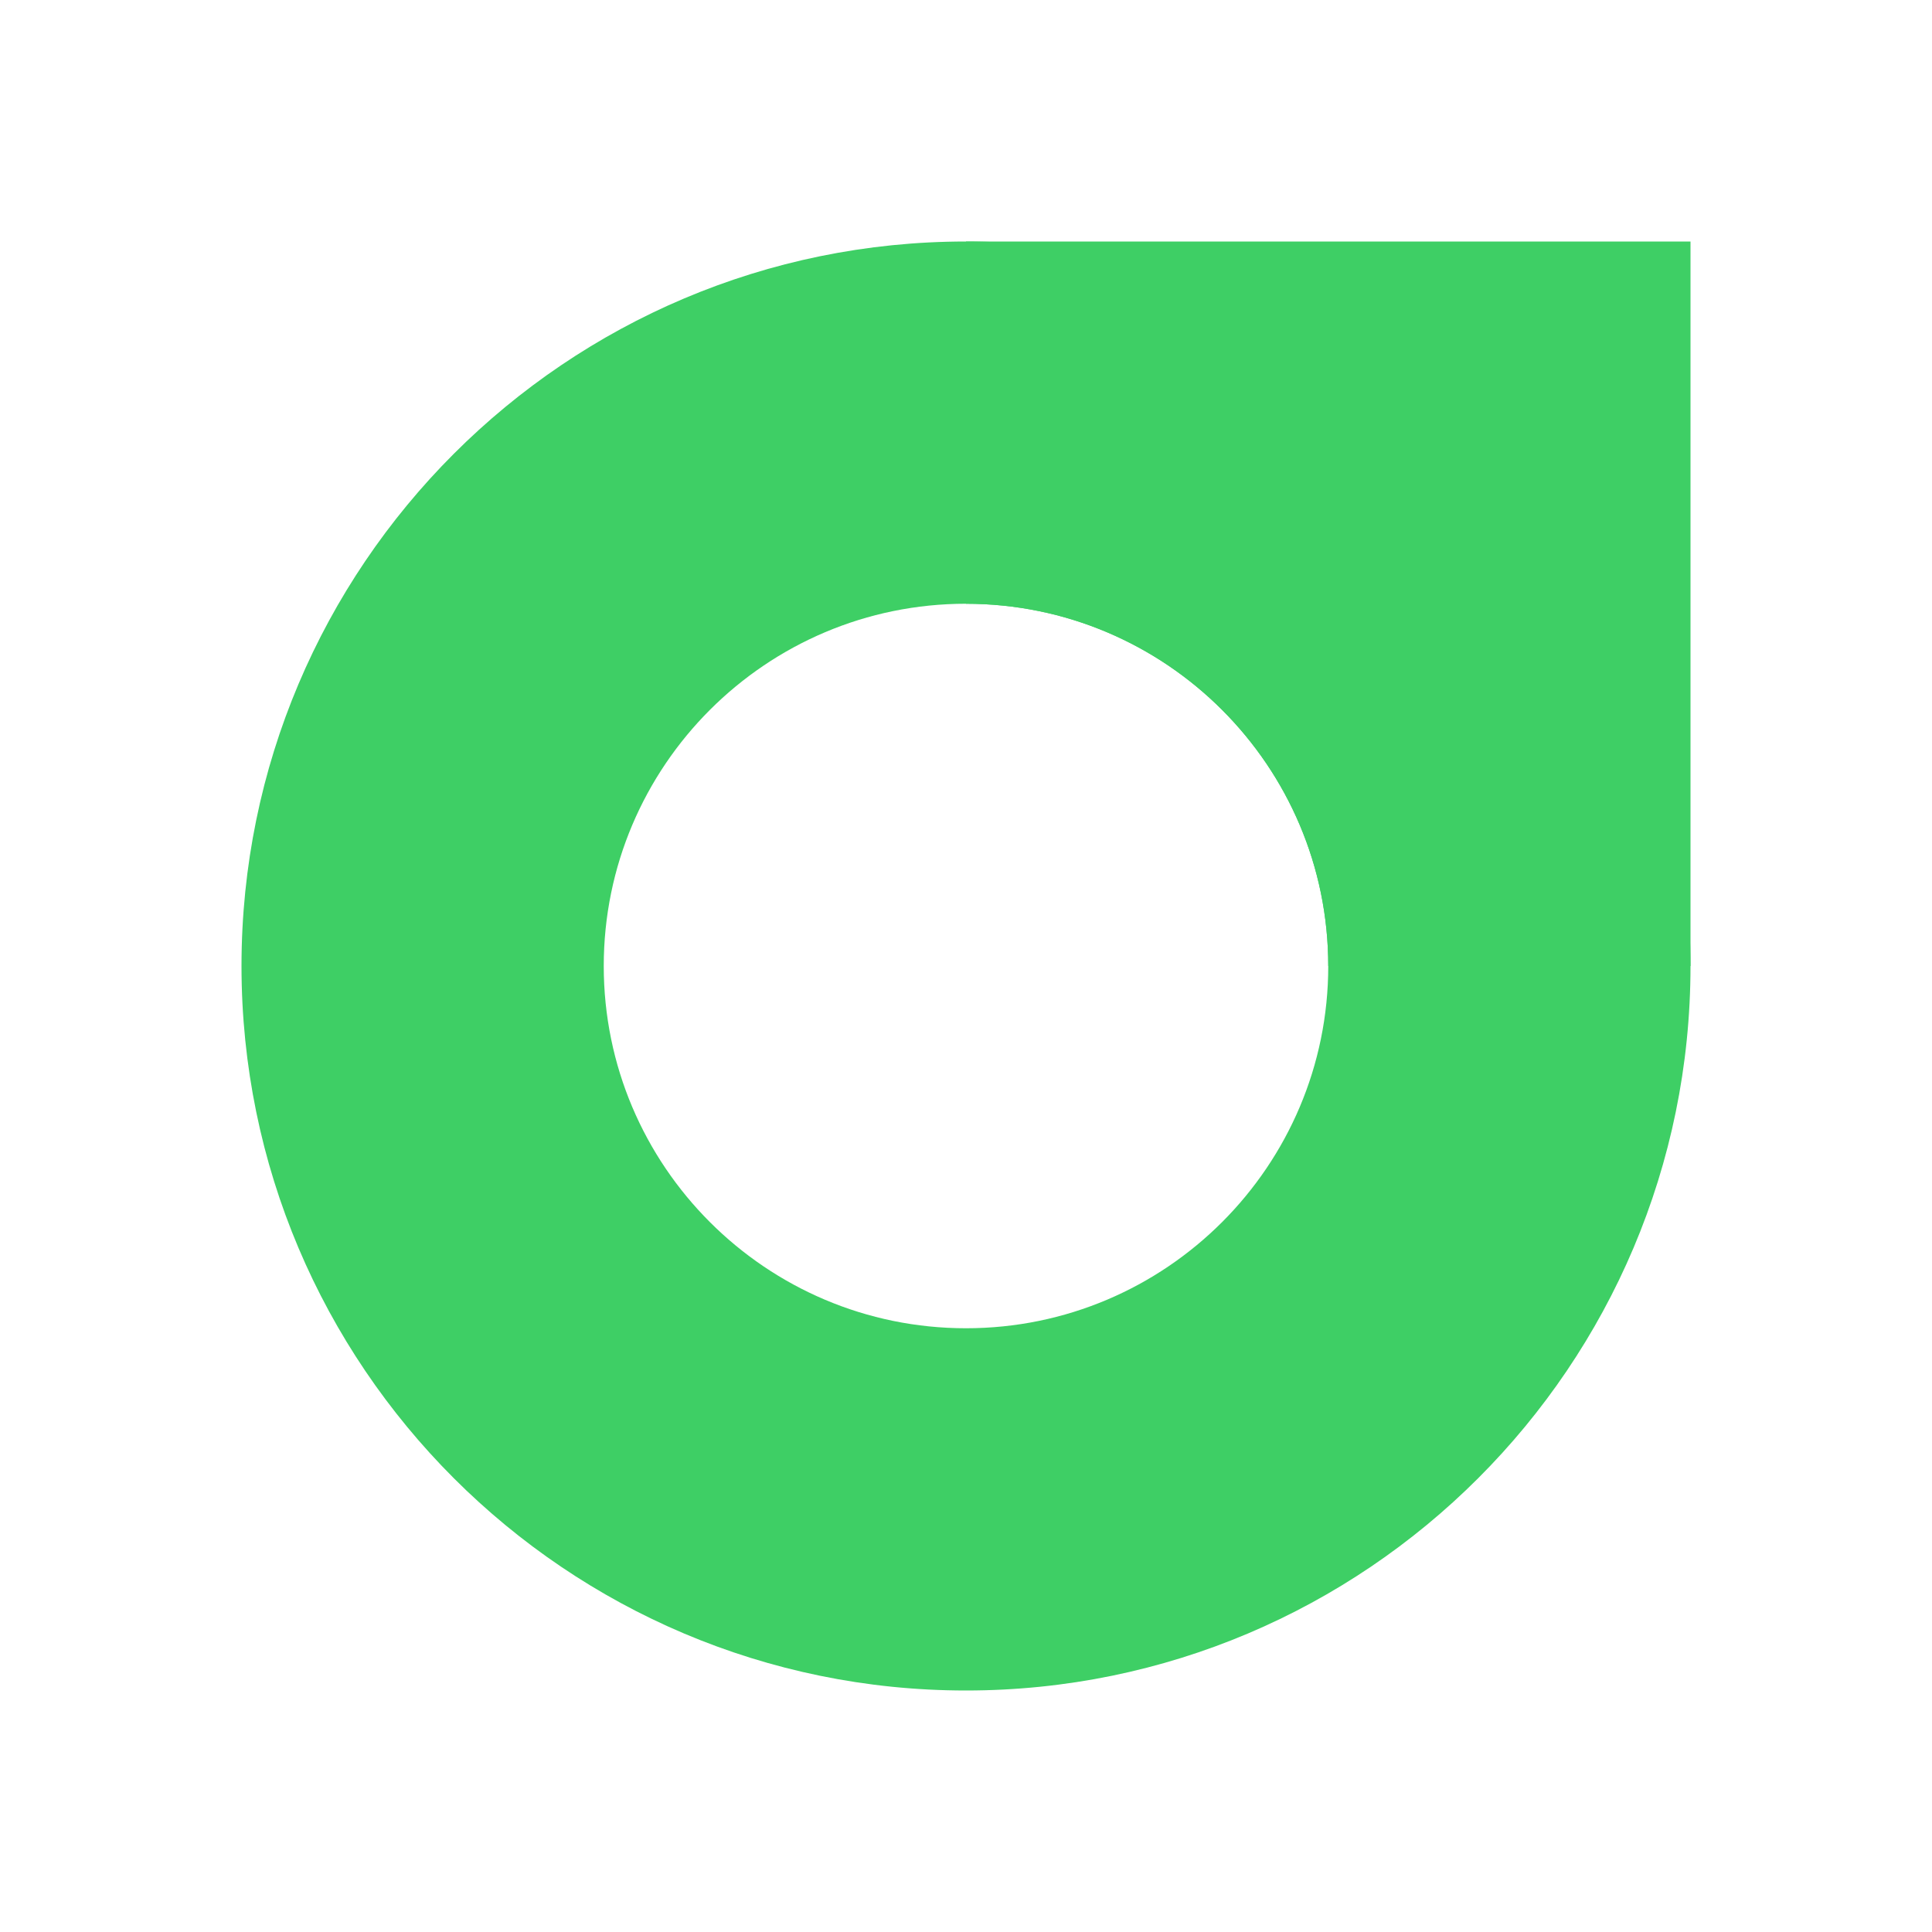 <?xml version="1.0" encoding="UTF-8" standalone="no"?><!DOCTYPE svg PUBLIC "-//W3C//DTD SVG 1.1//EN" "http://www.w3.org/Graphics/SVG/1.1/DTD/svg11.dtd"><svg width="100%" height="100%" viewBox="0 0 375 375" version="1.1" xmlns="http://www.w3.org/2000/svg" xmlns:xlink="http://www.w3.org/1999/xlink" xml:space="preserve" xmlns:serif="http://www.serif.com/" style="fill-rule:evenodd;clip-rule:evenodd;stroke-linejoin:round;stroke-miterlimit:2;"><path d="M187.5,46.875c77.613,-0 140.625,63.012 140.625,140.625c0,77.613 -63.012,140.625 -140.625,140.625c-77.613,0 -140.625,-63.012 -140.625,-140.625c-0,-77.613 63.012,-140.625 140.625,-140.625Zm0,70.312c38.807,0 70.313,31.506 70.313,70.313c-0,38.807 -31.506,70.313 -70.313,70.313c-38.807,-0 -70.313,-31.506 -70.313,-70.313c0,-38.807 31.506,-70.313 70.313,-70.313Z" style="fill:#3ecf65;"/><path d="M187.5,117.188l0,-70.313l140.625,-0l0,140.625l-70.312,0c-0,-38.807 -31.506,-70.312 -70.313,-70.312Z" style="fill:#3ecf65;"/></svg>